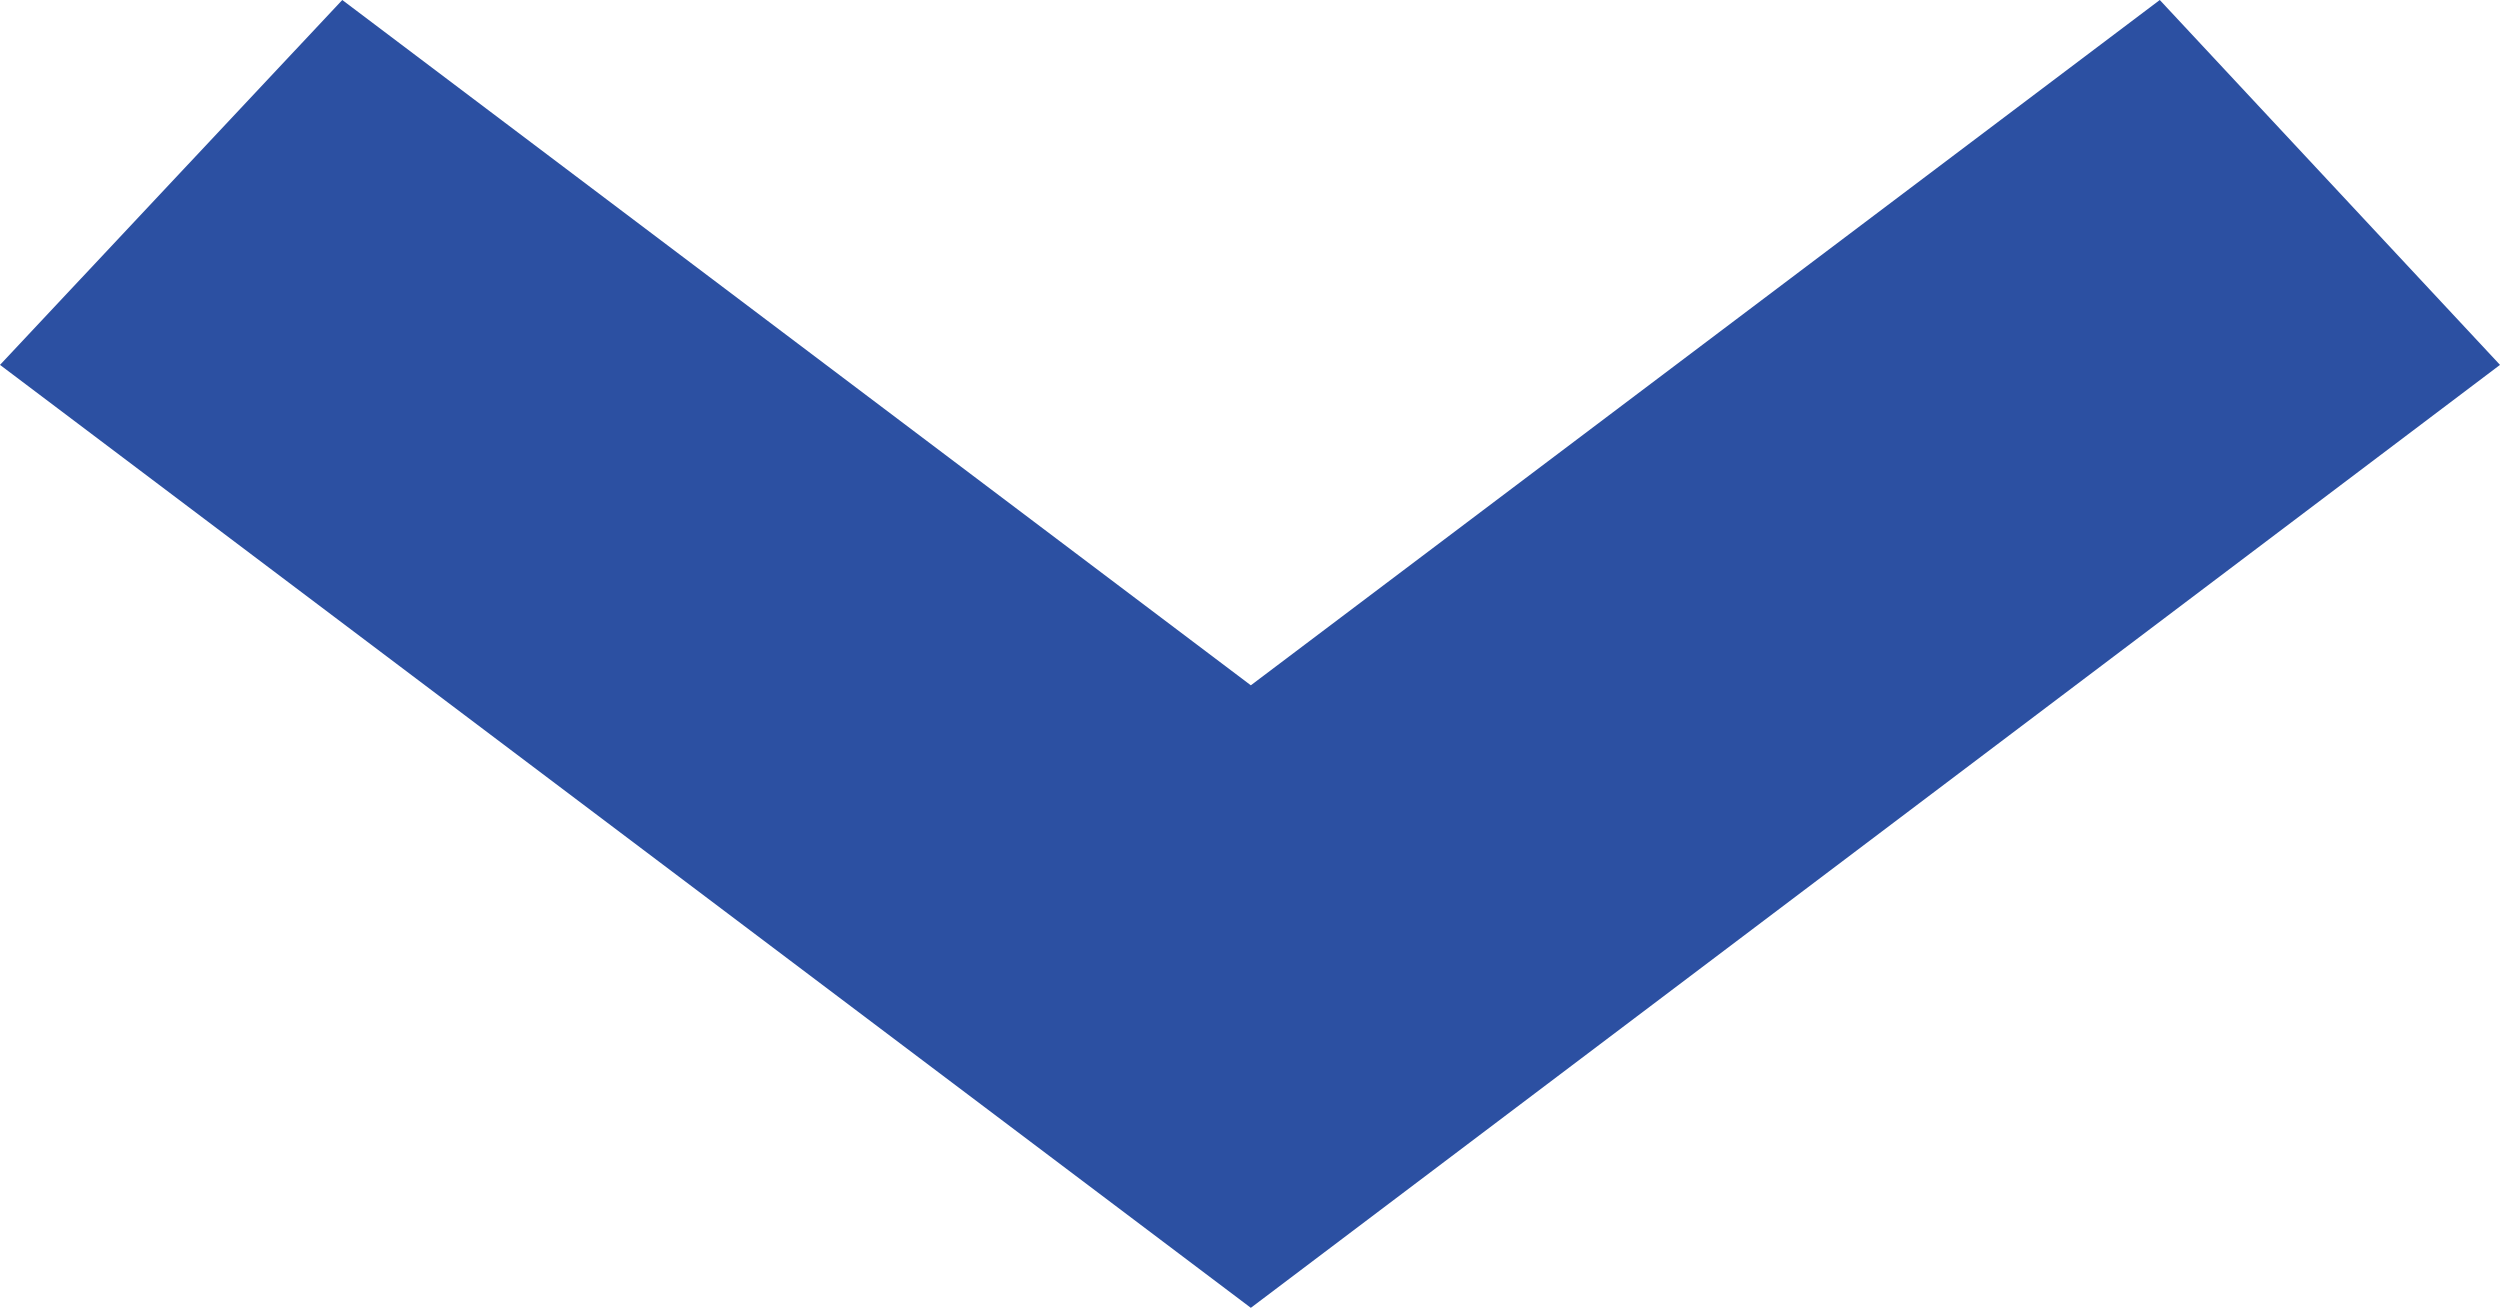 <?xml version="1.0" encoding="iso-8859-1"?>
<!-- Generator: Adobe Illustrator 16.0.0, SVG Export Plug-In . SVG Version: 6.00 Build 0)  -->
<!DOCTYPE svg PUBLIC "-//W3C//DTD SVG 1.1//EN" "http://www.w3.org/Graphics/SVG/1.1/DTD/svg11.dtd">
<svg version="1.1" id="&#x5716;&#x5C64;_1" xmlns="http://www.w3.org/2000/svg" xmlns:xlink="http://www.w3.org/1999/xlink" x="0px"
	 y="0px" width="13.381px" height="7px" viewBox="0 0 13.381 7" style="enable-background:new 0 0 13.381 7;" xml:space="preserve">
<polygon style="fill:#2C50A2;" points="0,1.953 1.832,0 6.695,3.668 11.56,0 13.381,1.953 6.695,7 "/>
</svg>
